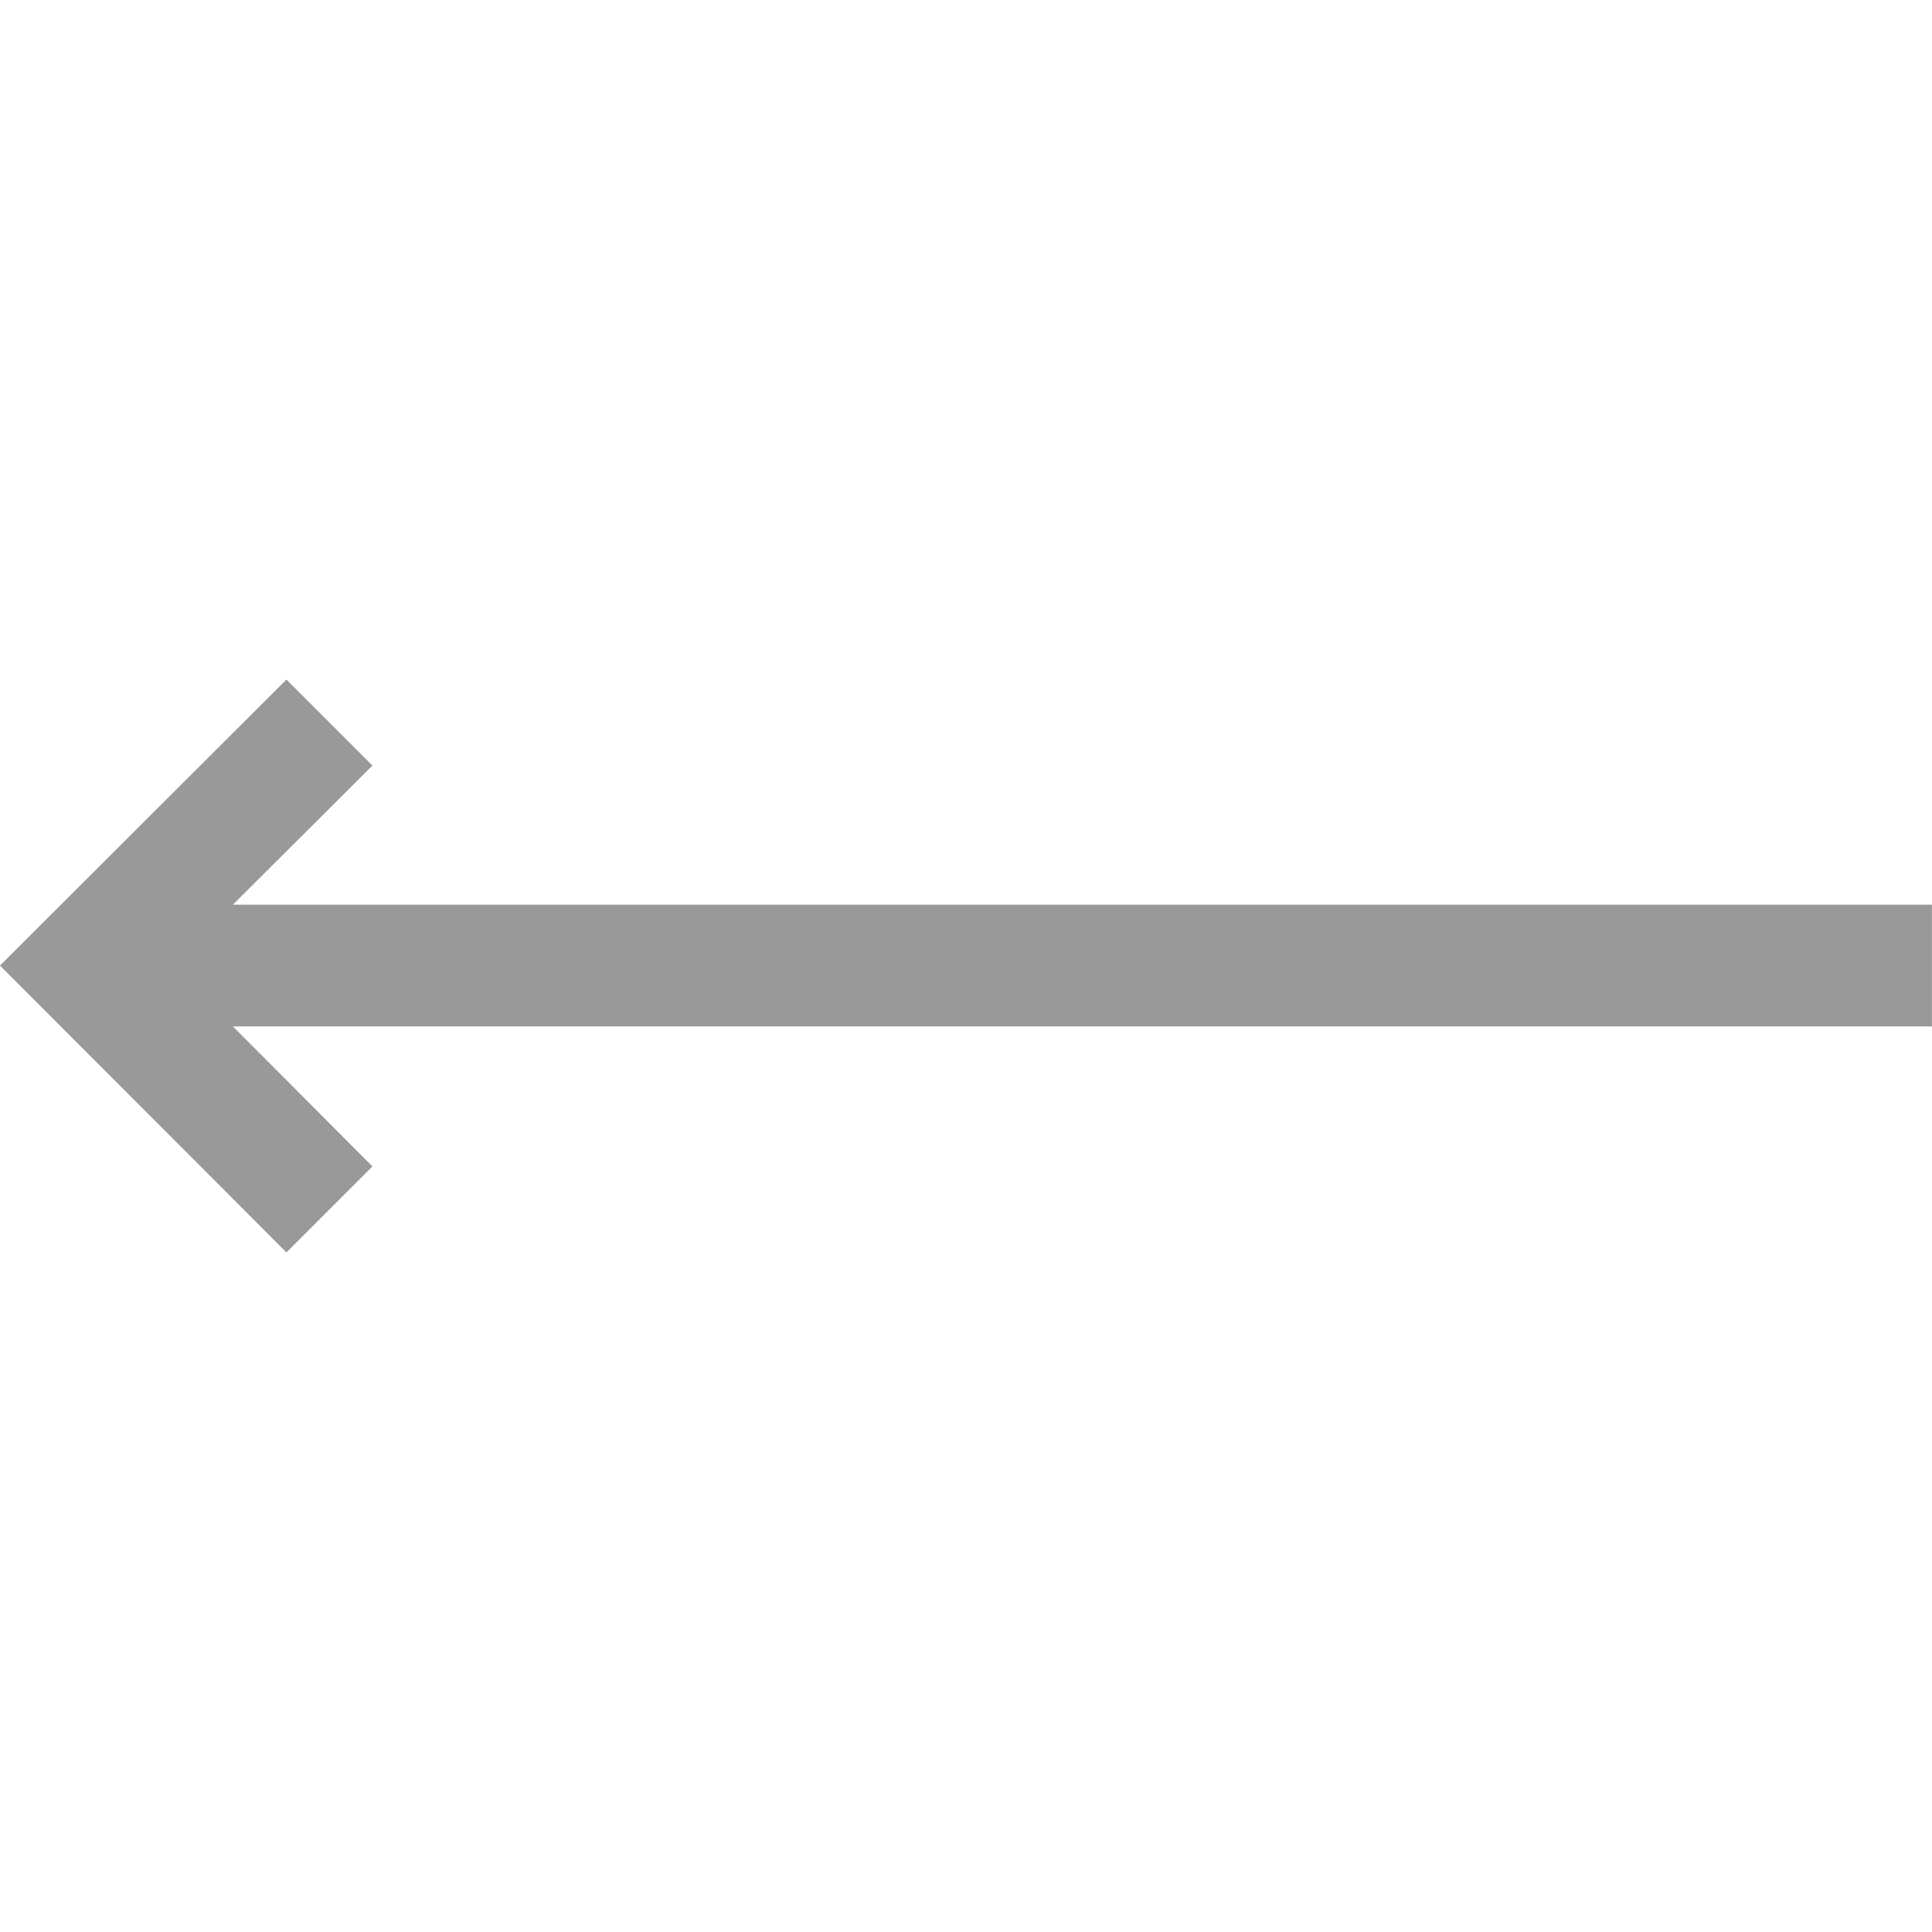 <svg name="left_arrow" width="12px" height="12px" xmlns="http://www.w3.org/2000/svg" viewBox="0 0 476.213 476.213"><path fill="#999" d="M476.2 223H57.4l34.4-34.3-21.2-21.2L0 238l70.6 70.7 21.2-21.2L57.4 253h418.8"/></svg>